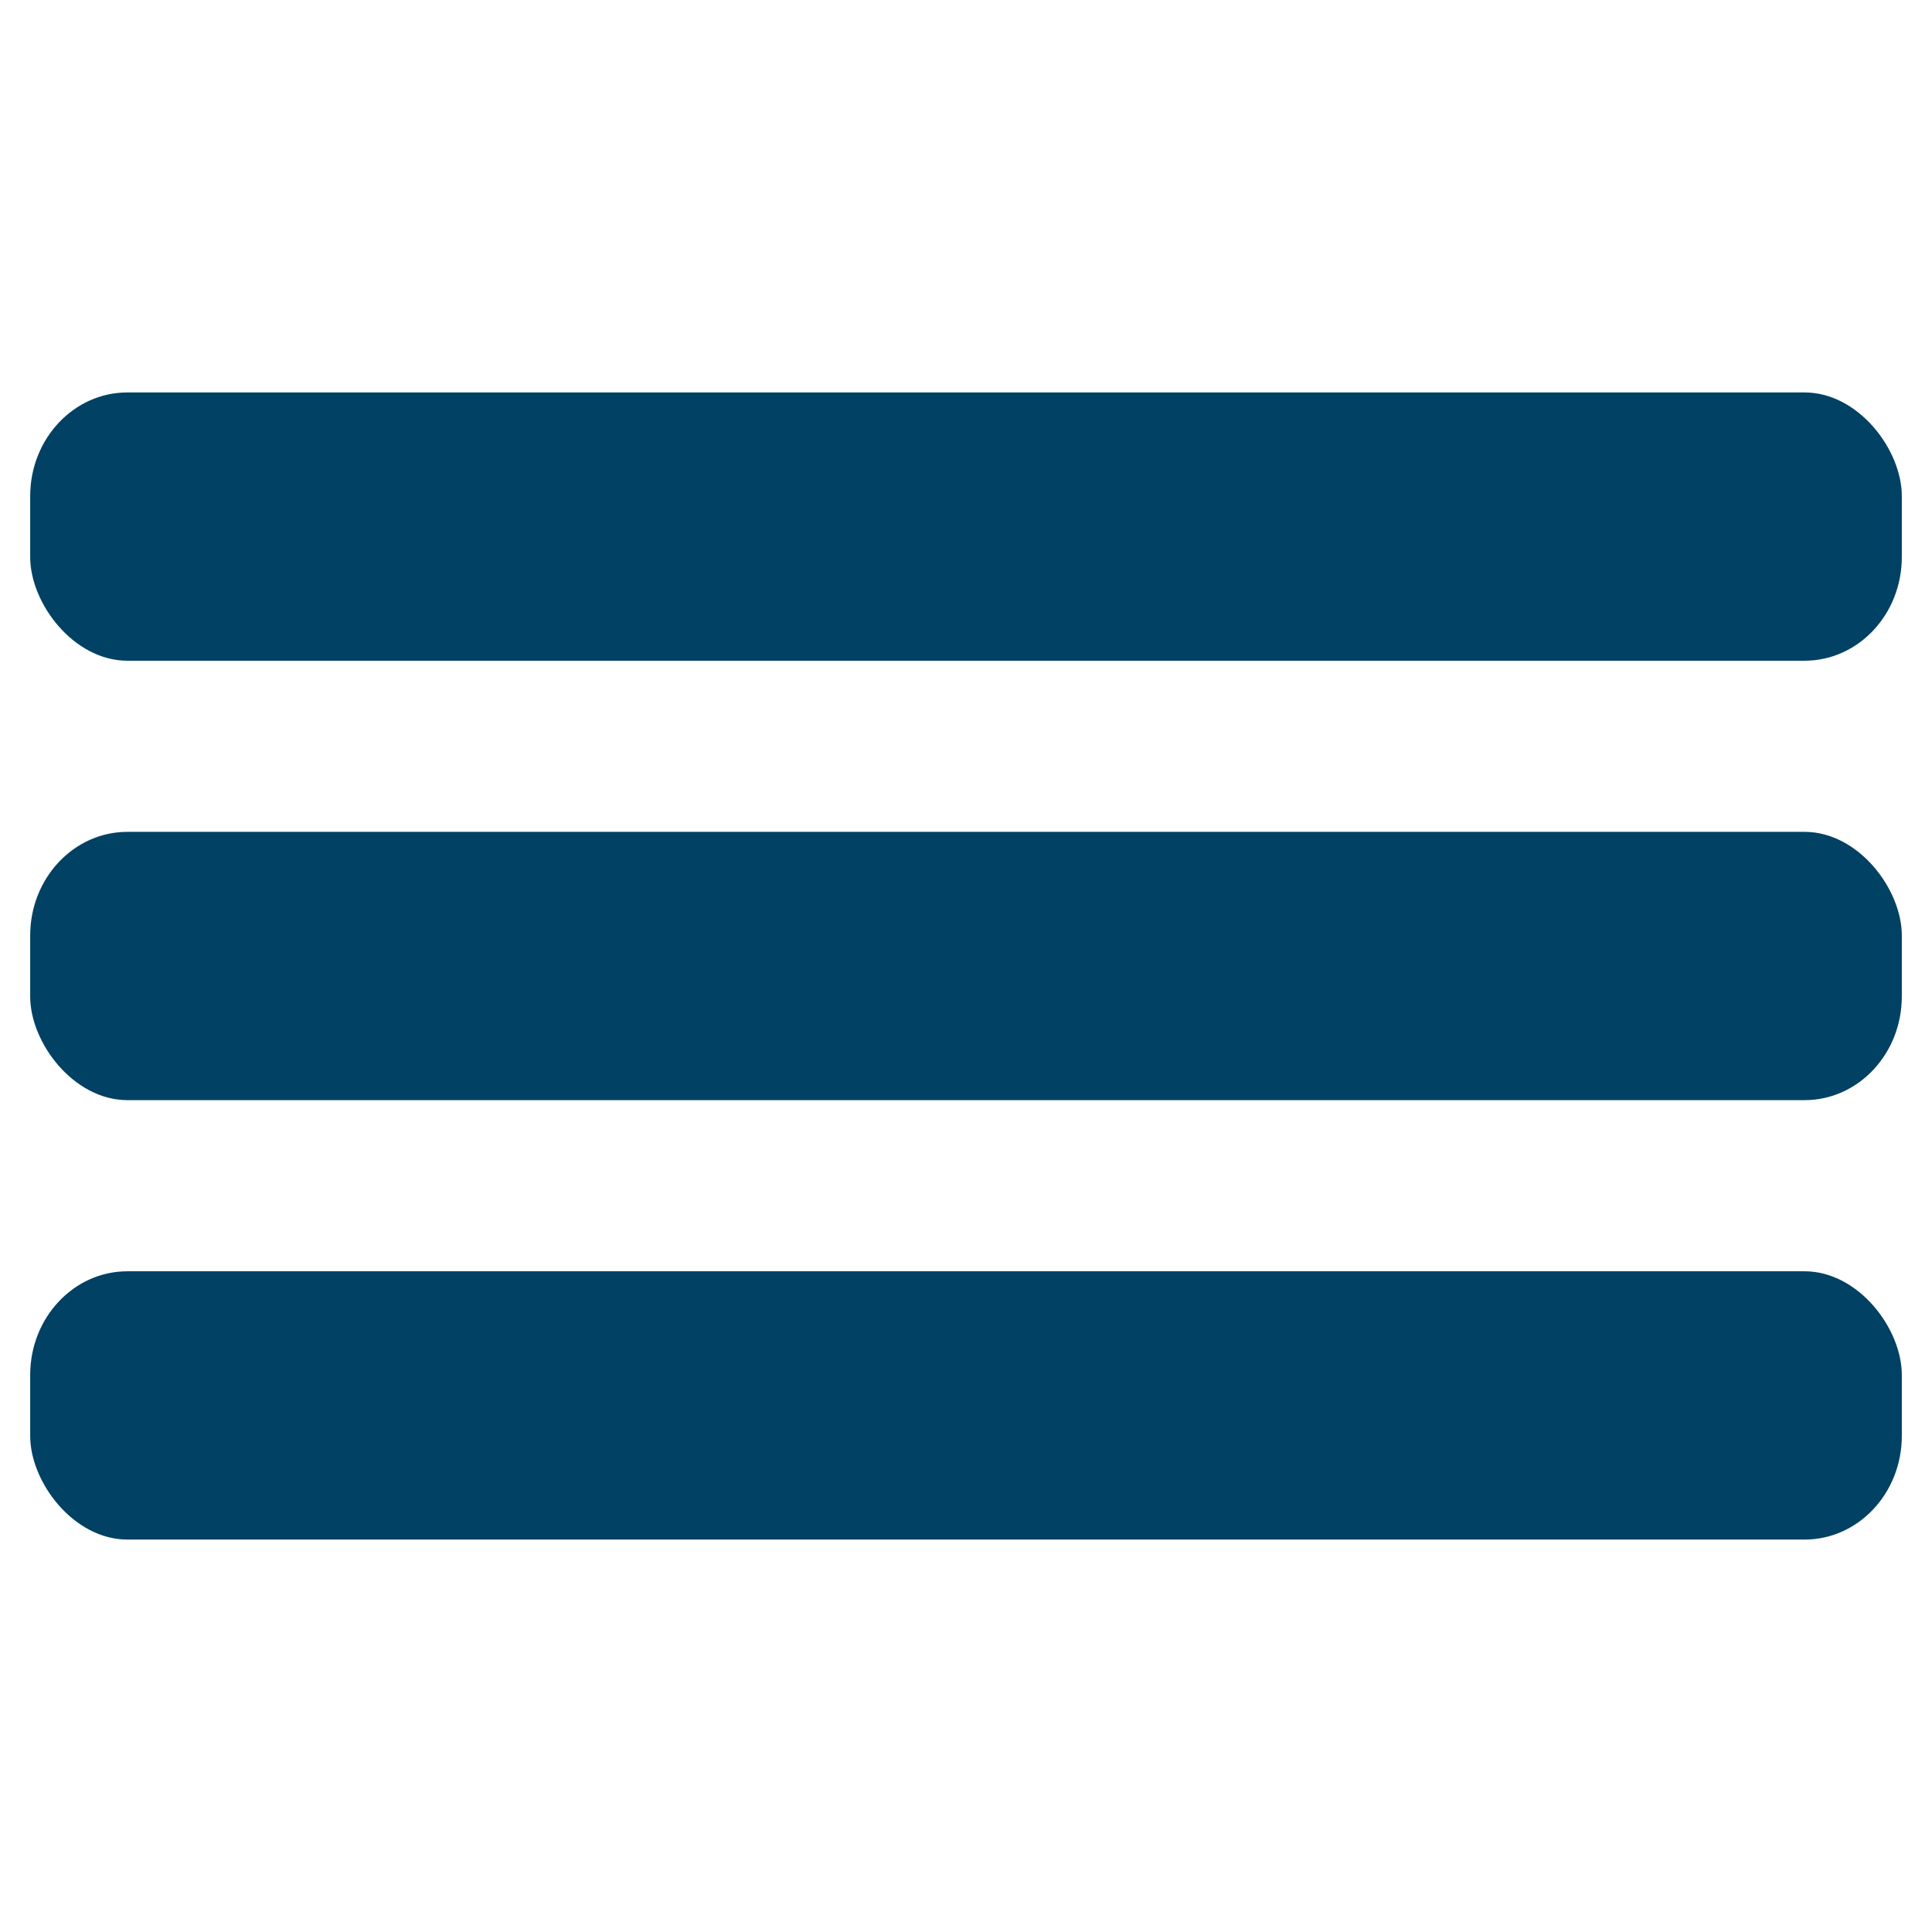 <?xml version="1.0" encoding="UTF-8" standalone="no"?>
<!-- Created with Inkscape (http://www.inkscape.org/) -->

<svg
   width="256"
   height="256"
   viewBox="0 0 512 512"
   version="1.1"
   id="SVGRoot"
   sodipodi:docname="menu_light.svg"
   inkscape:version="1.2.1 (9c6d41e410, 2022-07-14)"
   inkscape:export-filename="menu_light.png"
   inkscape:export-xdpi="96"
   inkscape:export-ydpi="96"
   xmlns:inkscape="http://www.inkscape.org/namespaces/inkscape"
   xmlns:sodipodi="http://sodipodi.sourceforge.net/DTD/sodipodi-0.dtd"
   xmlns="http://www.w3.org/2000/svg"
   xmlns:svg="http://www.w3.org/2000/svg">
  <sodipodi:namedview
     id="namedview14"
     pagecolor="#505050"
     bordercolor="#eeeeee"
     borderopacity="1"
     inkscape:pageshadow="0"
     inkscape:pageopacity="0"
     inkscape:pagecheckerboard="false"
     inkscape:document-units="px"
     showgrid="true"
     inkscape:zoom="2.02"
     inkscape:cx="195.0495"
     inkscape:cy="144.30693"
     inkscape:window-width="1920"
     inkscape:window-height="1008"
     inkscape:window-x="0"
     inkscape:window-y="48"
     inkscape:window-maximized="1"
     inkscape:current-layer="layer1"
     inkscape:showpageshadow="false"
     inkscape:deskcolor="#505050">
    <inkscape:grid
       type="xygrid"
       id="grid20"
       originx="-111.857"
       originy="-115.719" />
  </sodipodi:namedview>
  <defs
     id="defs9">
    <inkscape:path-effect
       effect="skeletal"
       id="path-effect1021"
       is_visible="true"
       lpeversion="1"
       pattern="M 0,18.868 C 0,8.453 8.453,0 18.868,0 c 10.415,0 18.868,8.453 18.868,18.868 0,10.415 -8.453,18.868 -18.868,18.868 C 8.453,37.736 0,29.283 0,18.868 Z"
       copytype="single_stretched"
       prop_scale="1"
       scale_y_rel="false"
       spacing="0"
       normal_offset="0"
       tang_offset="0"
       prop_units="false"
       vertical_pattern="false"
       hide_knot="false"
       fuse_tolerance="0" />
    <inkscape:path-effect
       effect="skeletal"
       id="path-effect1017"
       is_visible="true"
       lpeversion="1"
       pattern="M 0,18.868 C 0,8.453 8.453,0 18.868,0 c 10.415,0 18.868,8.453 18.868,18.868 0,10.415 -8.453,18.868 -18.868,18.868 C 8.453,37.736 0,29.283 0,18.868 Z"
       copytype="single_stretched"
       prop_scale="1"
       scale_y_rel="false"
       spacing="0"
       normal_offset="0"
       tang_offset="0"
       prop_units="false"
       vertical_pattern="false"
       hide_knot="false"
       fuse_tolerance="0" />
    <inkscape:path-effect
       effect="skeletal"
       id="path-effect1013"
       is_visible="true"
       lpeversion="1"
       pattern="M 0,18.868 C 0,8.453 8.453,0 18.868,0 c 10.415,0 18.868,8.453 18.868,18.868 0,10.415 -8.453,18.868 -18.868,18.868 C 8.453,37.736 0,29.283 0,18.868 Z"
       copytype="single_stretched"
       prop_scale="1"
       scale_y_rel="false"
       spacing="0"
       normal_offset="0"
       tang_offset="0"
       prop_units="false"
       vertical_pattern="false"
       hide_knot="false"
       fuse_tolerance="0" />
    <inkscape:path-effect
       effect="skeletal"
       id="path-effect1009"
       is_visible="true"
       lpeversion="1"
       pattern="M 0,18.868 C 0,8.453 8.453,0 18.868,0 c 10.415,0 18.868,8.453 18.868,18.868 0,10.415 -8.453,18.868 -18.868,18.868 C 8.453,37.736 0,29.283 0,18.868 Z"
       copytype="single_stretched"
       prop_scale="1"
       scale_y_rel="false"
       spacing="0"
       normal_offset="0"
       tang_offset="0"
       prop_units="false"
       vertical_pattern="false"
       hide_knot="false"
       fuse_tolerance="0" />
    <inkscape:path-effect
       effect="skeletal"
       id="path-effect972"
       is_visible="true"
       lpeversion="1"
       pattern="M 0,18.868 C 0,8.453 8.453,0 18.868,0 c 10.415,0 18.868,8.453 18.868,18.868 0,10.415 -8.453,18.868 -18.868,18.868 C 8.453,37.736 0,29.283 0,18.868 Z"
       copytype="single_stretched"
       prop_scale="1"
       scale_y_rel="false"
       spacing="0"
       normal_offset="0"
       tang_offset="0"
       prop_units="false"
       vertical_pattern="false"
       hide_knot="false"
       fuse_tolerance="0" />
    <symbol
       id="cog"
       viewBox="0 0 10000 10000">
      <title
         id="title1635">cog</title>
      <path
         d="M 1024,896 C 1024,755 909,640 768,640 627,640 512,755 512,896 c 0,141 115,256 256,256 141,0 256,-115 256,-256 z m 512,-109 v 222 c 0,15 -12,33 -28,36 l -185,28 c -11,32 -23,62 -39,91 34,49 70,93 107,138 6,7 10,16 10,25 0,9 -3,16 -9,23 -24,32 -159,179 -193,179 -9,0 -18,-4 -26,-9 l -138,-108 c -29,15 -60,28 -91,38 -7,61 -13,126 -29,186 -4,16 -18,28 -36,28 H 657 c -18,0 -34,-13 -36,-30 l -28,-184 c -31,-10 -61,-22 -90,-37 l -141,107 c -7,6 -16,9 -25,9 -9,0 -18,-4 -25,-11 -53,-48 -123,-110 -165,-168 -5,-7 -7,-15 -7,-23 0,-9 3,-16 8,-23 34,-46 71,-90 105,-137 -17,-32 -31,-65 -41,-99 L 29,1041 C 12,1038 0,1022 0,1005 V 783 c 0,-15 12,-33 27,-36 l 186,-28 c 10,-32 23,-62 39,-92 -34,-48 -70,-93 -107,-138 -6,-7 -10,-15 -10,-24 0,-9 4,-16 9,-23 24,-33 159,-179 193,-179 9,0 18,4 26,10 l 138,107 c 29,-15 60,-28 91,-38 7,-61 13,-126 29,-186 4,-16 18,-28 36,-28 h 222 c 18,0 34,13 36,30 l 28,184 c 31,10 61,22 90,37 l 142,-107 c 6,-6 15,-9 24,-9 9,0 18,4 25,10 53,49 123,111 165,170 5,6 7,14 7,22 0,9 -3,16 -8,23 -34,46 -71,90 -105,137 17,32 31,65 41,98 l 183,28 c 17,3 29,19 29,36 z"
         id="path1637" />
    </symbol>
    <symbol
       id="icon-android-delete">
      <title
         id="title83731">android-delete</title>
      <path
         d="M 8,25.339 C 8,26.803 9.2,28 10.667,28 h 10.667 c 1.467,0 2.667,-1.197 2.667,-2.661 V 10 h -16 V 25.339 Z M 26,6 H 21 L 19.326,4 H 12.674 L 11,6 H 6 v 2 h 20 z"
         id="path83733" />
    </symbol>
  </defs>
  <g
     inkscape:label="Capa 1"
     inkscape:groupmode="layer"
     id="layer1">
    <rect
       style="fill:#004164;fill-opacity:1;stroke-width:130.341;stroke-opacity:0.112"
       id="rect232"
       width="496"
       height="71.099"
       x="8"
       y="104"
       ry="27.47"
       rx="25.766" />
    <rect
       style="fill:#004164;fill-opacity:1;stroke-width:130.341;stroke-opacity:0.112"
       id="rect232-5"
       width="496"
       height="71.099"
       x="8"
       y="336.902"
       ry="27.47"
       rx="25.766" />
    <rect
       style="fill:#004164;fill-opacity:1;stroke-width:130.341;stroke-opacity:0.112"
       id="rect232-36"
       width="496"
       height="71.099"
       x="8"
       y="220.45"
       ry="27.47"
       rx="25.766" />
  </g>
</svg>
